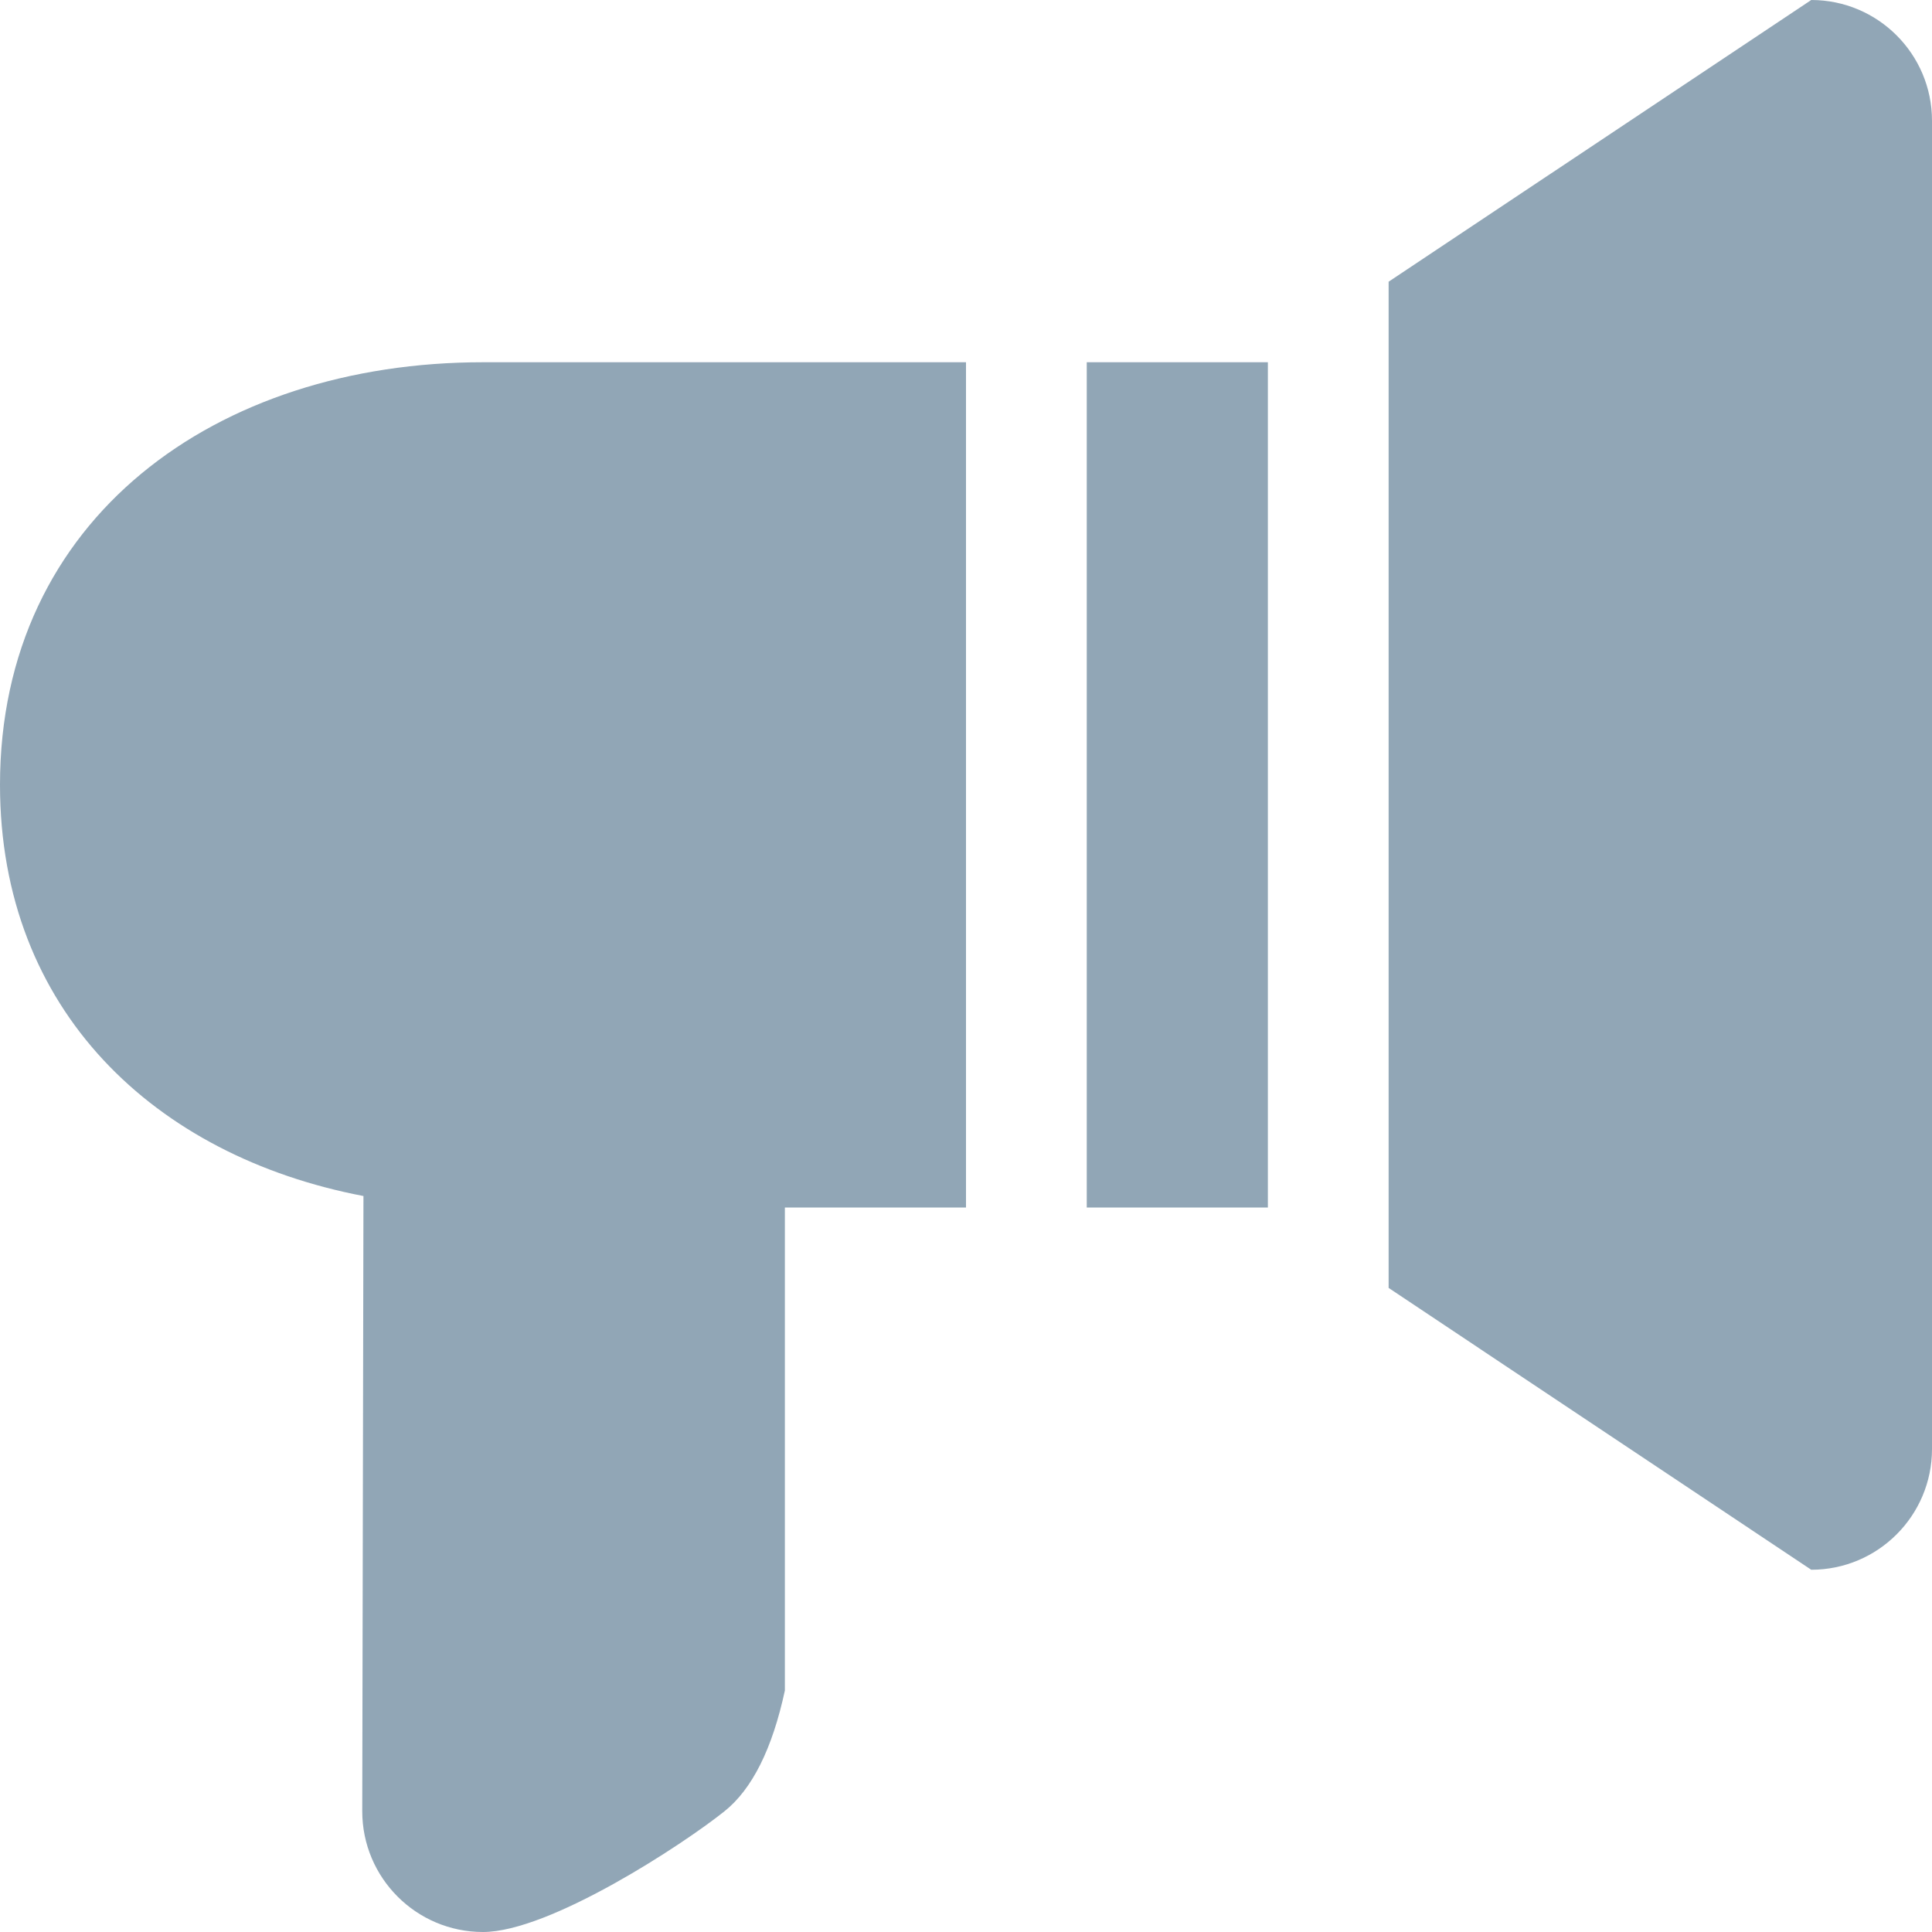 <?xml version="1.0" encoding="UTF-8"?>
<svg width="16px" height="16px" viewBox="0 0 16 16" version="1.1" xmlns="http://www.w3.org/2000/svg" xmlns:xlink="http://www.w3.org/1999/xlink">
    <!-- Generator: Sketch 52.5 (67469) - http://www.bohemiancoding.com/sketch -->
    <title>bullhorn</title>
    <desc>Created with Sketch.</desc>
    <g id="Symbols" stroke="none" stroke-width="1" fill="none" fill-rule="evenodd">
        <g id="bullhorn" fill="#91A6B6" fill-rule="nonzero">
            <path d="M9,10 L10.5,10 L10.5,3 L9,3 L9,10 Z M11.5,2.333 L11.5,10.666 L15,13 C15.552,13 16,12.552 16,12 L16,1 C16,0.448 15.552,0 15,0 L11.5,2.333 Z M3.01,9.905 L3,15 C3,15.552 3.448,16 4,16 C4.552,16 5.657,15.275 6,15 C6.229,14.817 6.396,14.483 6.5,14 L6.5,10 L8,10 L8,3 L4,3 C1.791,3 0,4.291 0,6.5 C0,8.367 1.28,9.574 3.01,9.905 Z"></path>
        </g>
    </g>
</svg>
